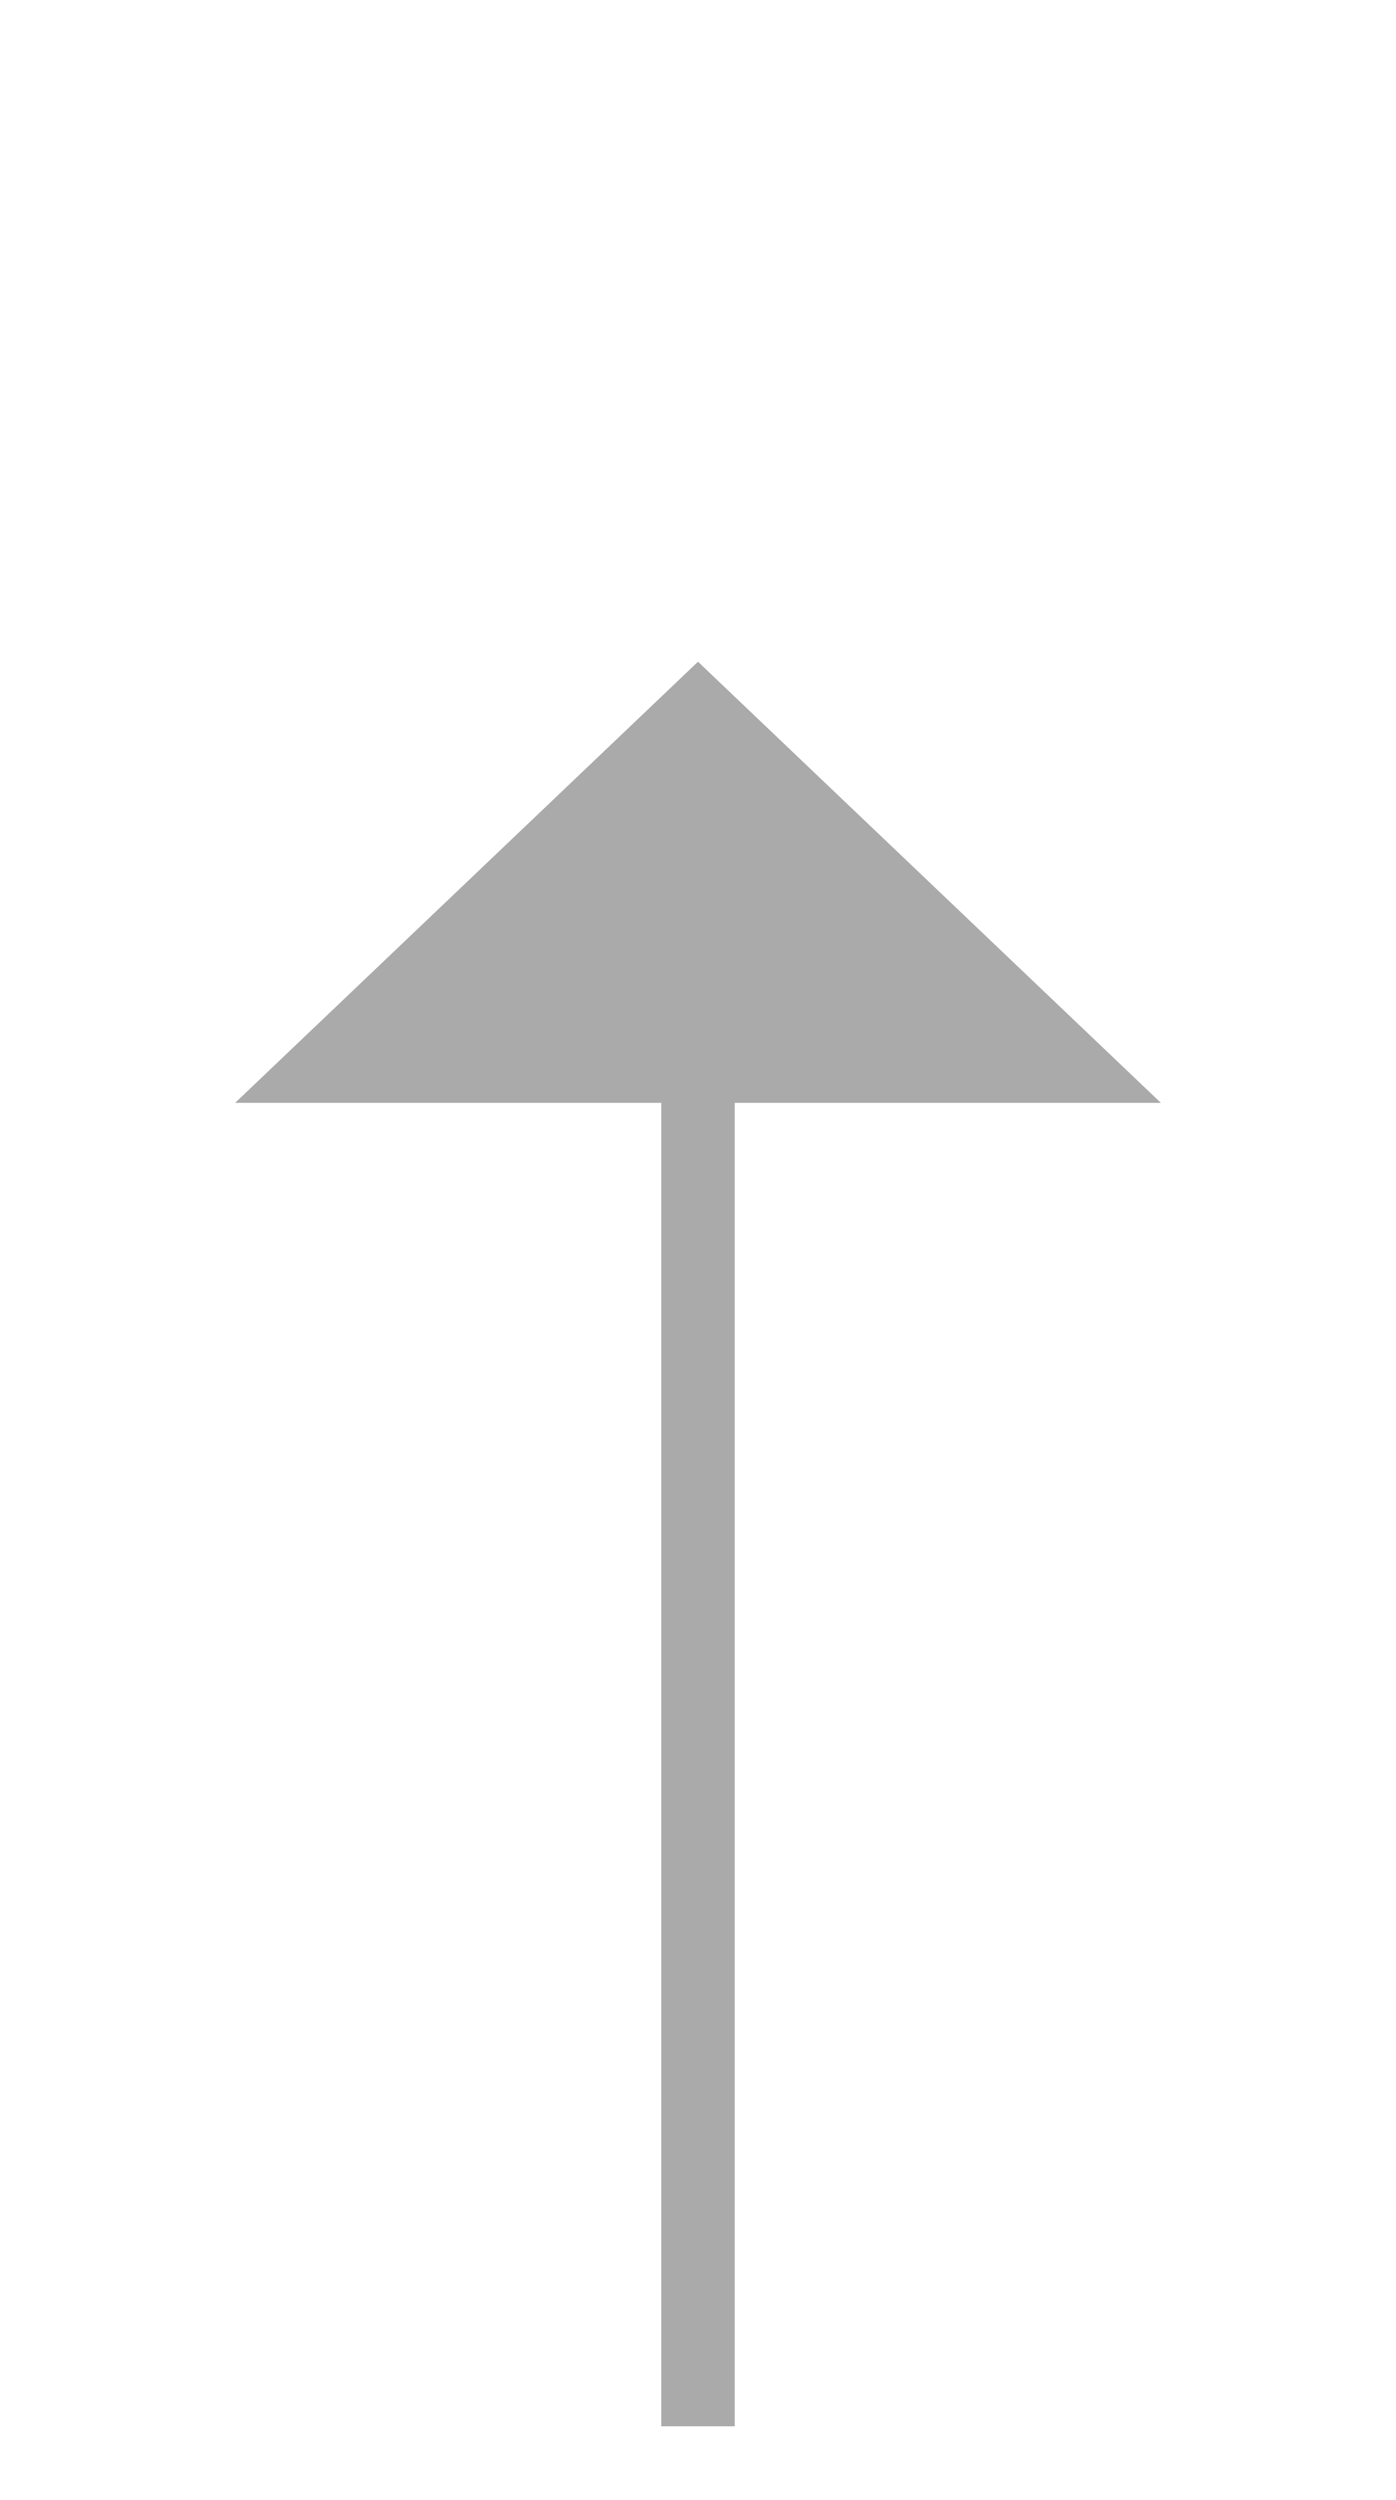 ﻿<?xml version="1.0" encoding="utf-8"?>
<svg version="1.1" xmlns:xlink="http://www.w3.org/1999/xlink" width="19px" height="34px" xmlns="http://www.w3.org/2000/svg">
  <g transform="matrix(1 0 0 1 -656 -7819 )">
    <path d="M 671.8 7834  L 665.5 7828  L 659.2 7834  L 671.8 7834  Z " fill-rule="nonzero" fill="#aaaaaa" stroke="none" />
    <path d="M 665.5 7833  L 665.5 7852  " stroke-width="1" stroke="#aaaaaa" fill="none" />
  </g>
</svg>